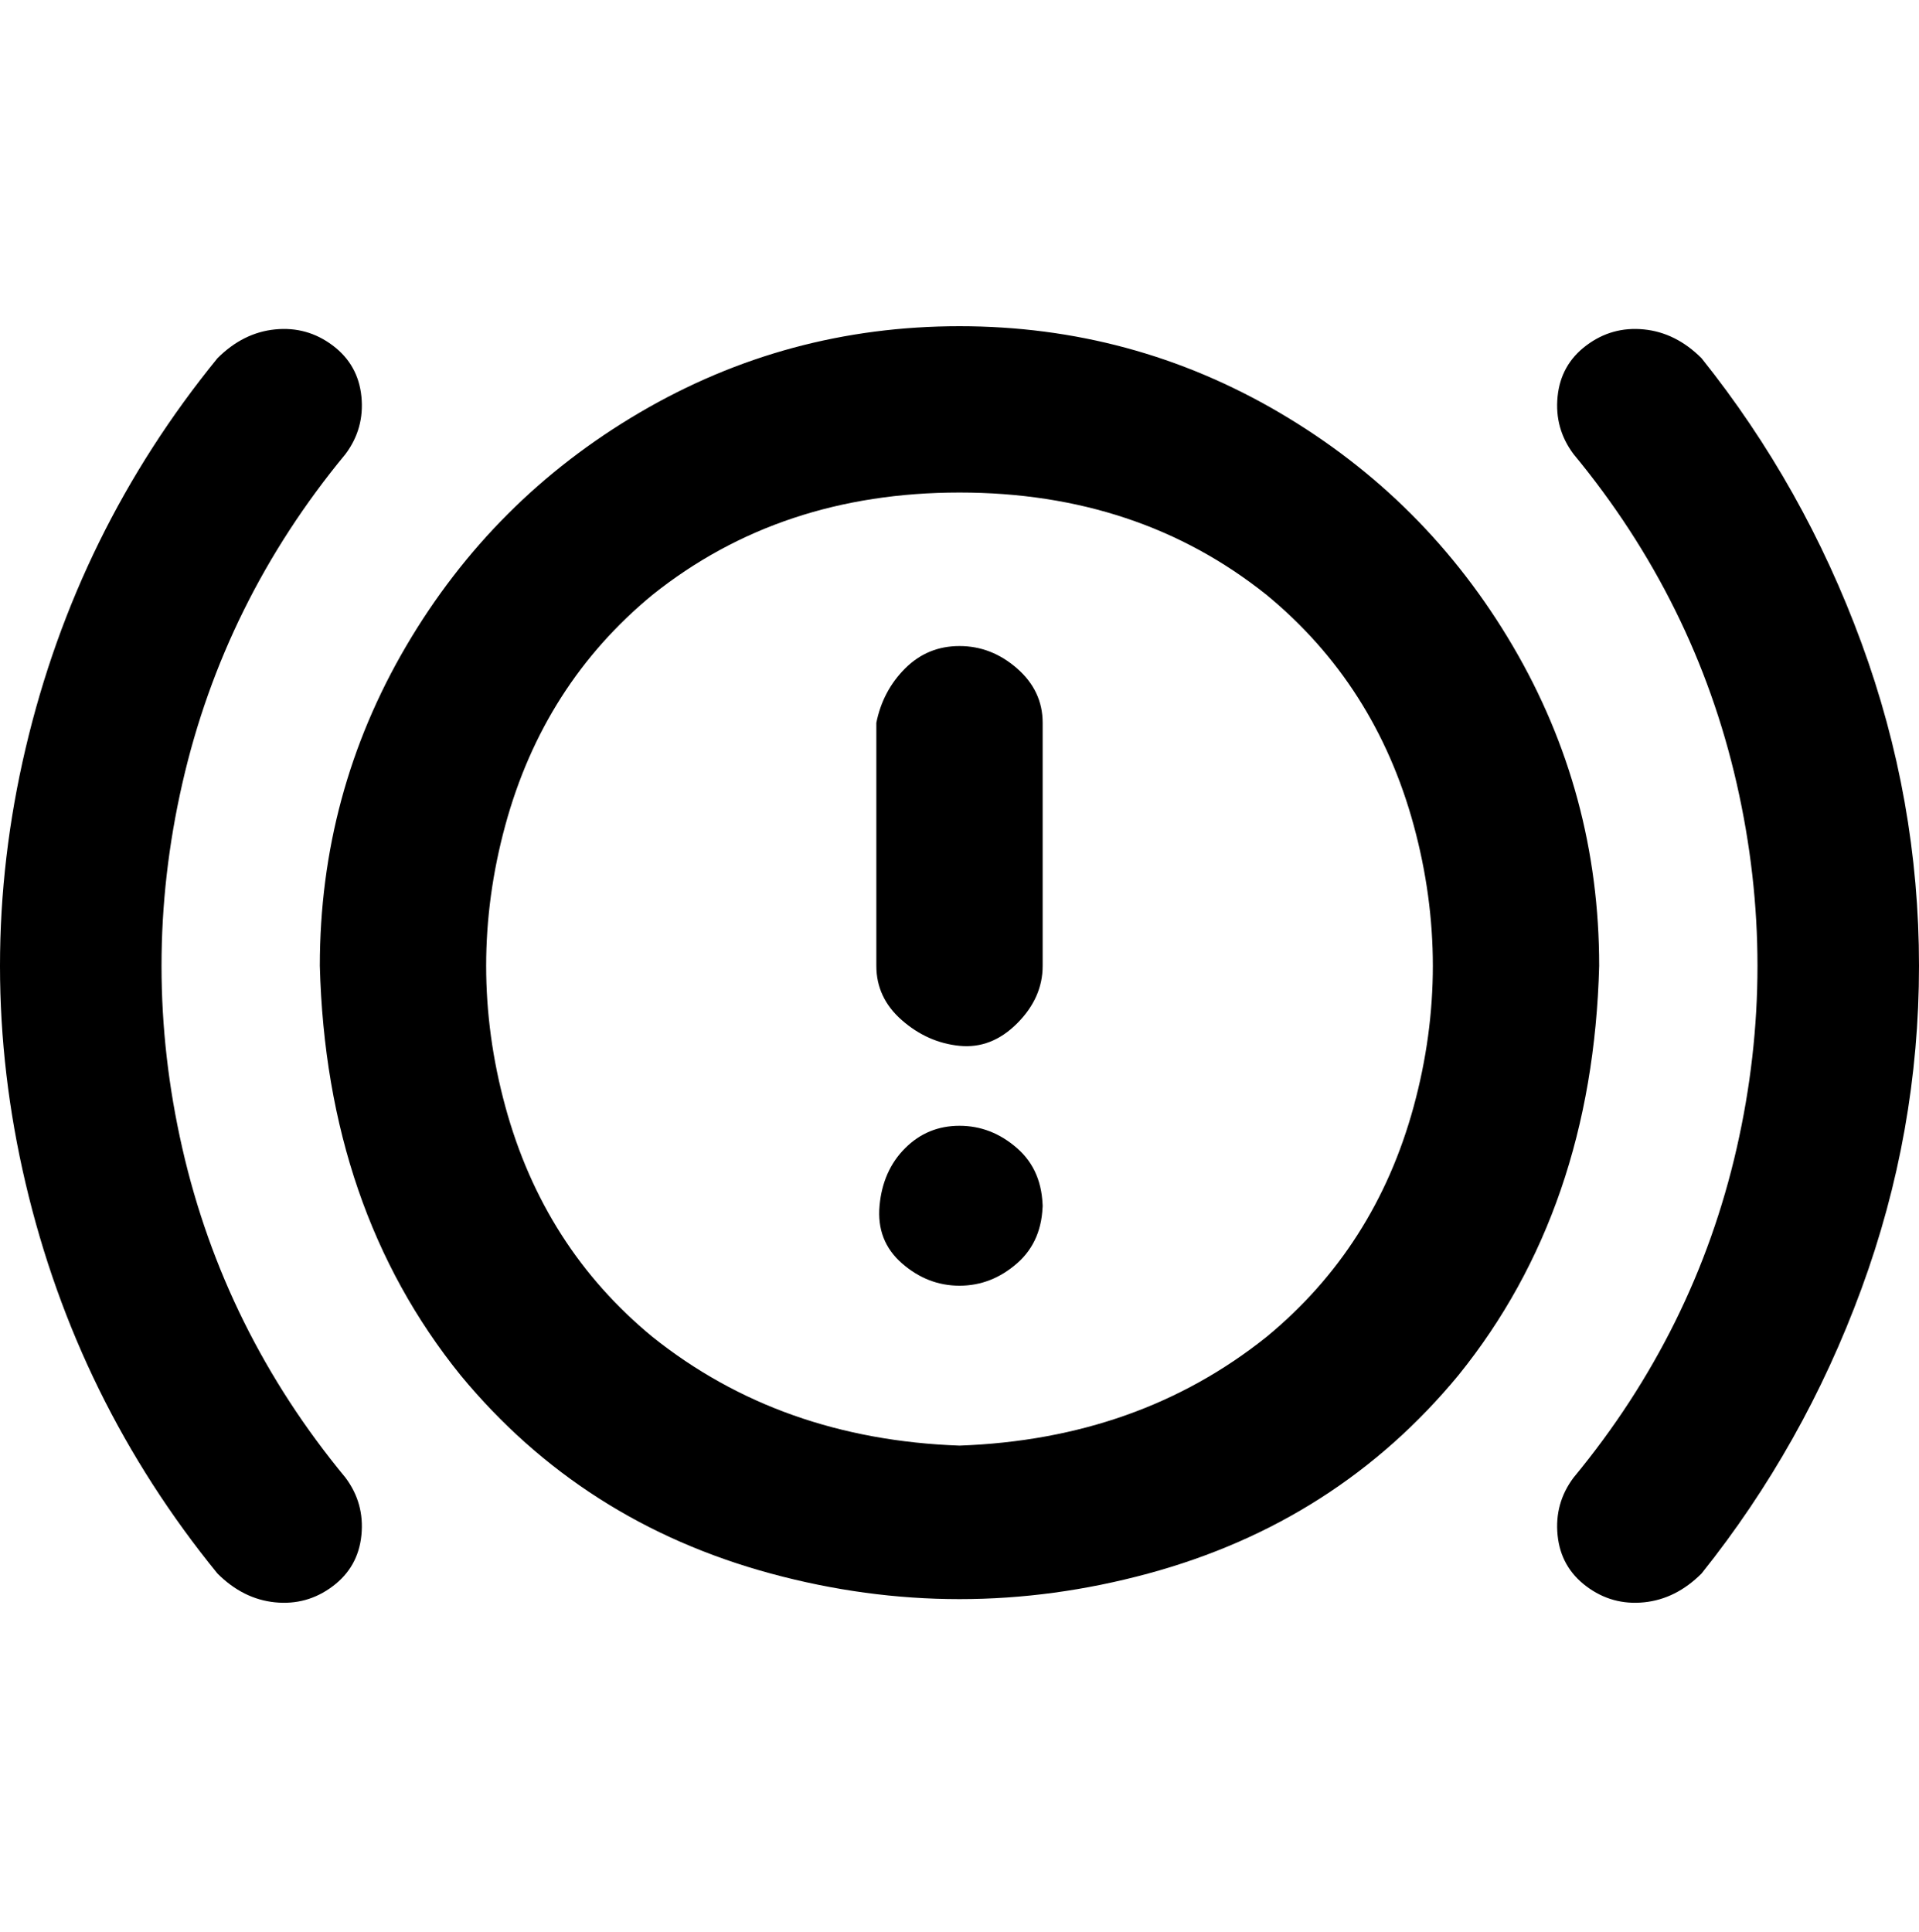 <svg viewBox="0 0 300 302.001" xmlns="http://www.w3.org/2000/svg"><path d="M150 51q-27 0-50 13.5T63.5 101Q50 124 50 151q1 38 22 64 19 23 48.5 31t59 0q29.5-8 48.5-31 21-26 22-64 0-27-13.5-50T200 64.5Q177 51 150 51zm0 175q-28-1-48-17-17-14-23-36t0-44q6-22 23-36 20-16 48-16t48 16q17 14 23 36t0 44q-6 22-23 36-20 16-48 17zm13-113v38q0 5-4 9t-9 3.5q-5-.5-9-4t-4-8.5v-38q1-5 4.5-8.5t8.5-3.5q5 0 9 3.5t4 8.5zm137 38q0 26-9 50.5T266 246q-4 4-9 4.5t-9-2.5q-4-3-4.5-8t2.5-9q19-23 25.5-51.5t0-57Q265 94 246 71q-3-4-2.5-9t4.5-8q4-3 9-2.5t9 4.5q16 20 25 44.5t9 50.5zM54 231q3 4 2.5 9t-4.5 8q-4 3-9 2.5t-9-4.5q-22-27-30-61t0-68q8-34 30-61 4-4 9-4.5t9 2.5q4 3 4.5 8T54 71q-19 23-25.5 51.5t0 57Q35 208 54 231zm109-43q0 6-4 9.5t-9 3.5q-5 0-9-3.5t-3.5-9q.5-5.5 4-9t8.5-3.5q5 0 9 3.5t4 9.5v-1z"/></svg>